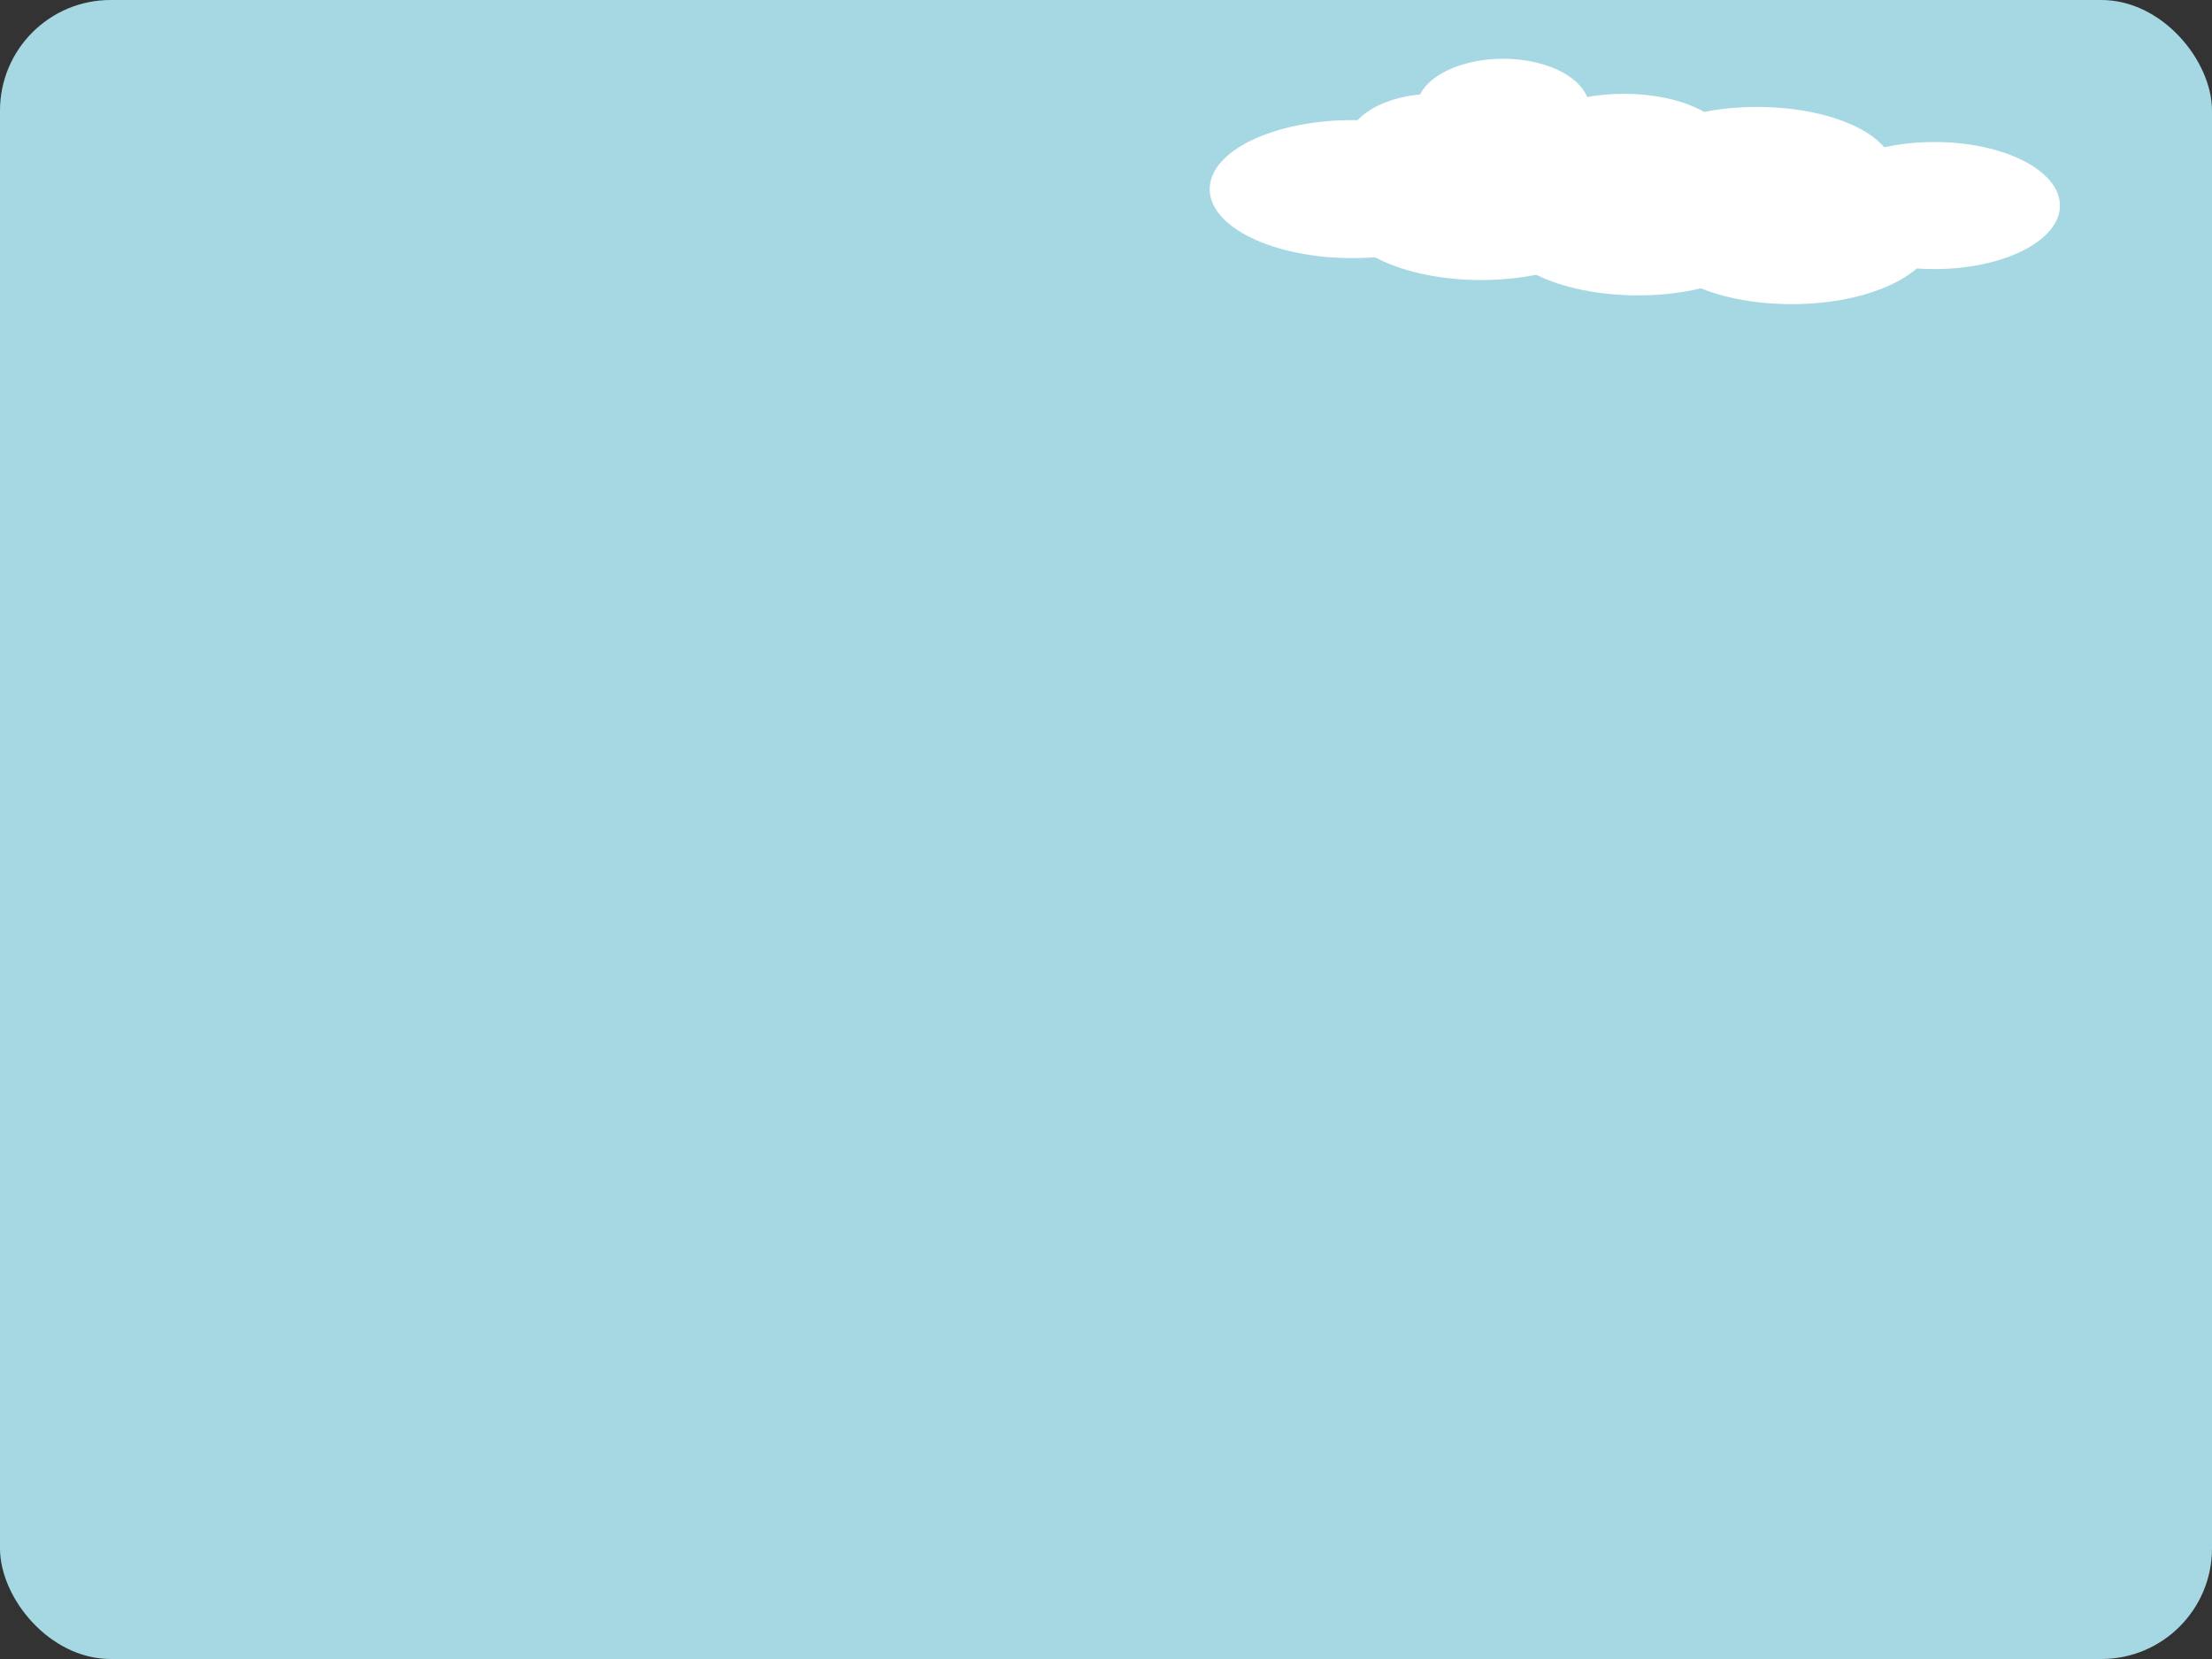 <svg width="640" height="480" viewBox="0 0 640 480" fill="none" xmlns="http://www.w3.org/2000/svg">
<rect x="0" y="0" width="640" height="480" fill="#333333" stroke="none"/>
<rect width="640" height="480" rx="32" fill="#A6D8E3"/>
<ellipse rx="36.31" ry="18.384" transform="matrix(-1 0 0 1 559.69 59.473)" fill="white"/>
<ellipse rx="39.487" ry="18.384" transform="matrix(-1 0 0 1 508.402 49.33)" fill="white"/>
<ellipse rx="41.303" ry="19.969" transform="matrix(-1 0 0 1 391.303 54.719)" fill="white"/>
<ellipse rx="41.303" ry="19.969" transform="matrix(-1 0 0 1 428.52 61.058)" fill="white"/>
<ellipse rx="41.303" ry="19.969" transform="matrix(-1 0 0 1 473.908 65.496)" fill="white"/>
<ellipse rx="41.303" ry="19.969" transform="matrix(-1 0 0 1 518.387 68.031)" fill="white"/>
<ellipse rx="29.956" ry="14.263" transform="matrix(-1 0 0 1 469.823 41.406)" fill="white"/>
<ellipse rx="24.963" ry="14.263" transform="matrix(-1 0 0 1 434.875 31.263)" fill="white"/>
<ellipse rx="24.963" ry="14.263" transform="matrix(-1 0 0 1 414.904 41.406)" fill="white"/>
</svg>
